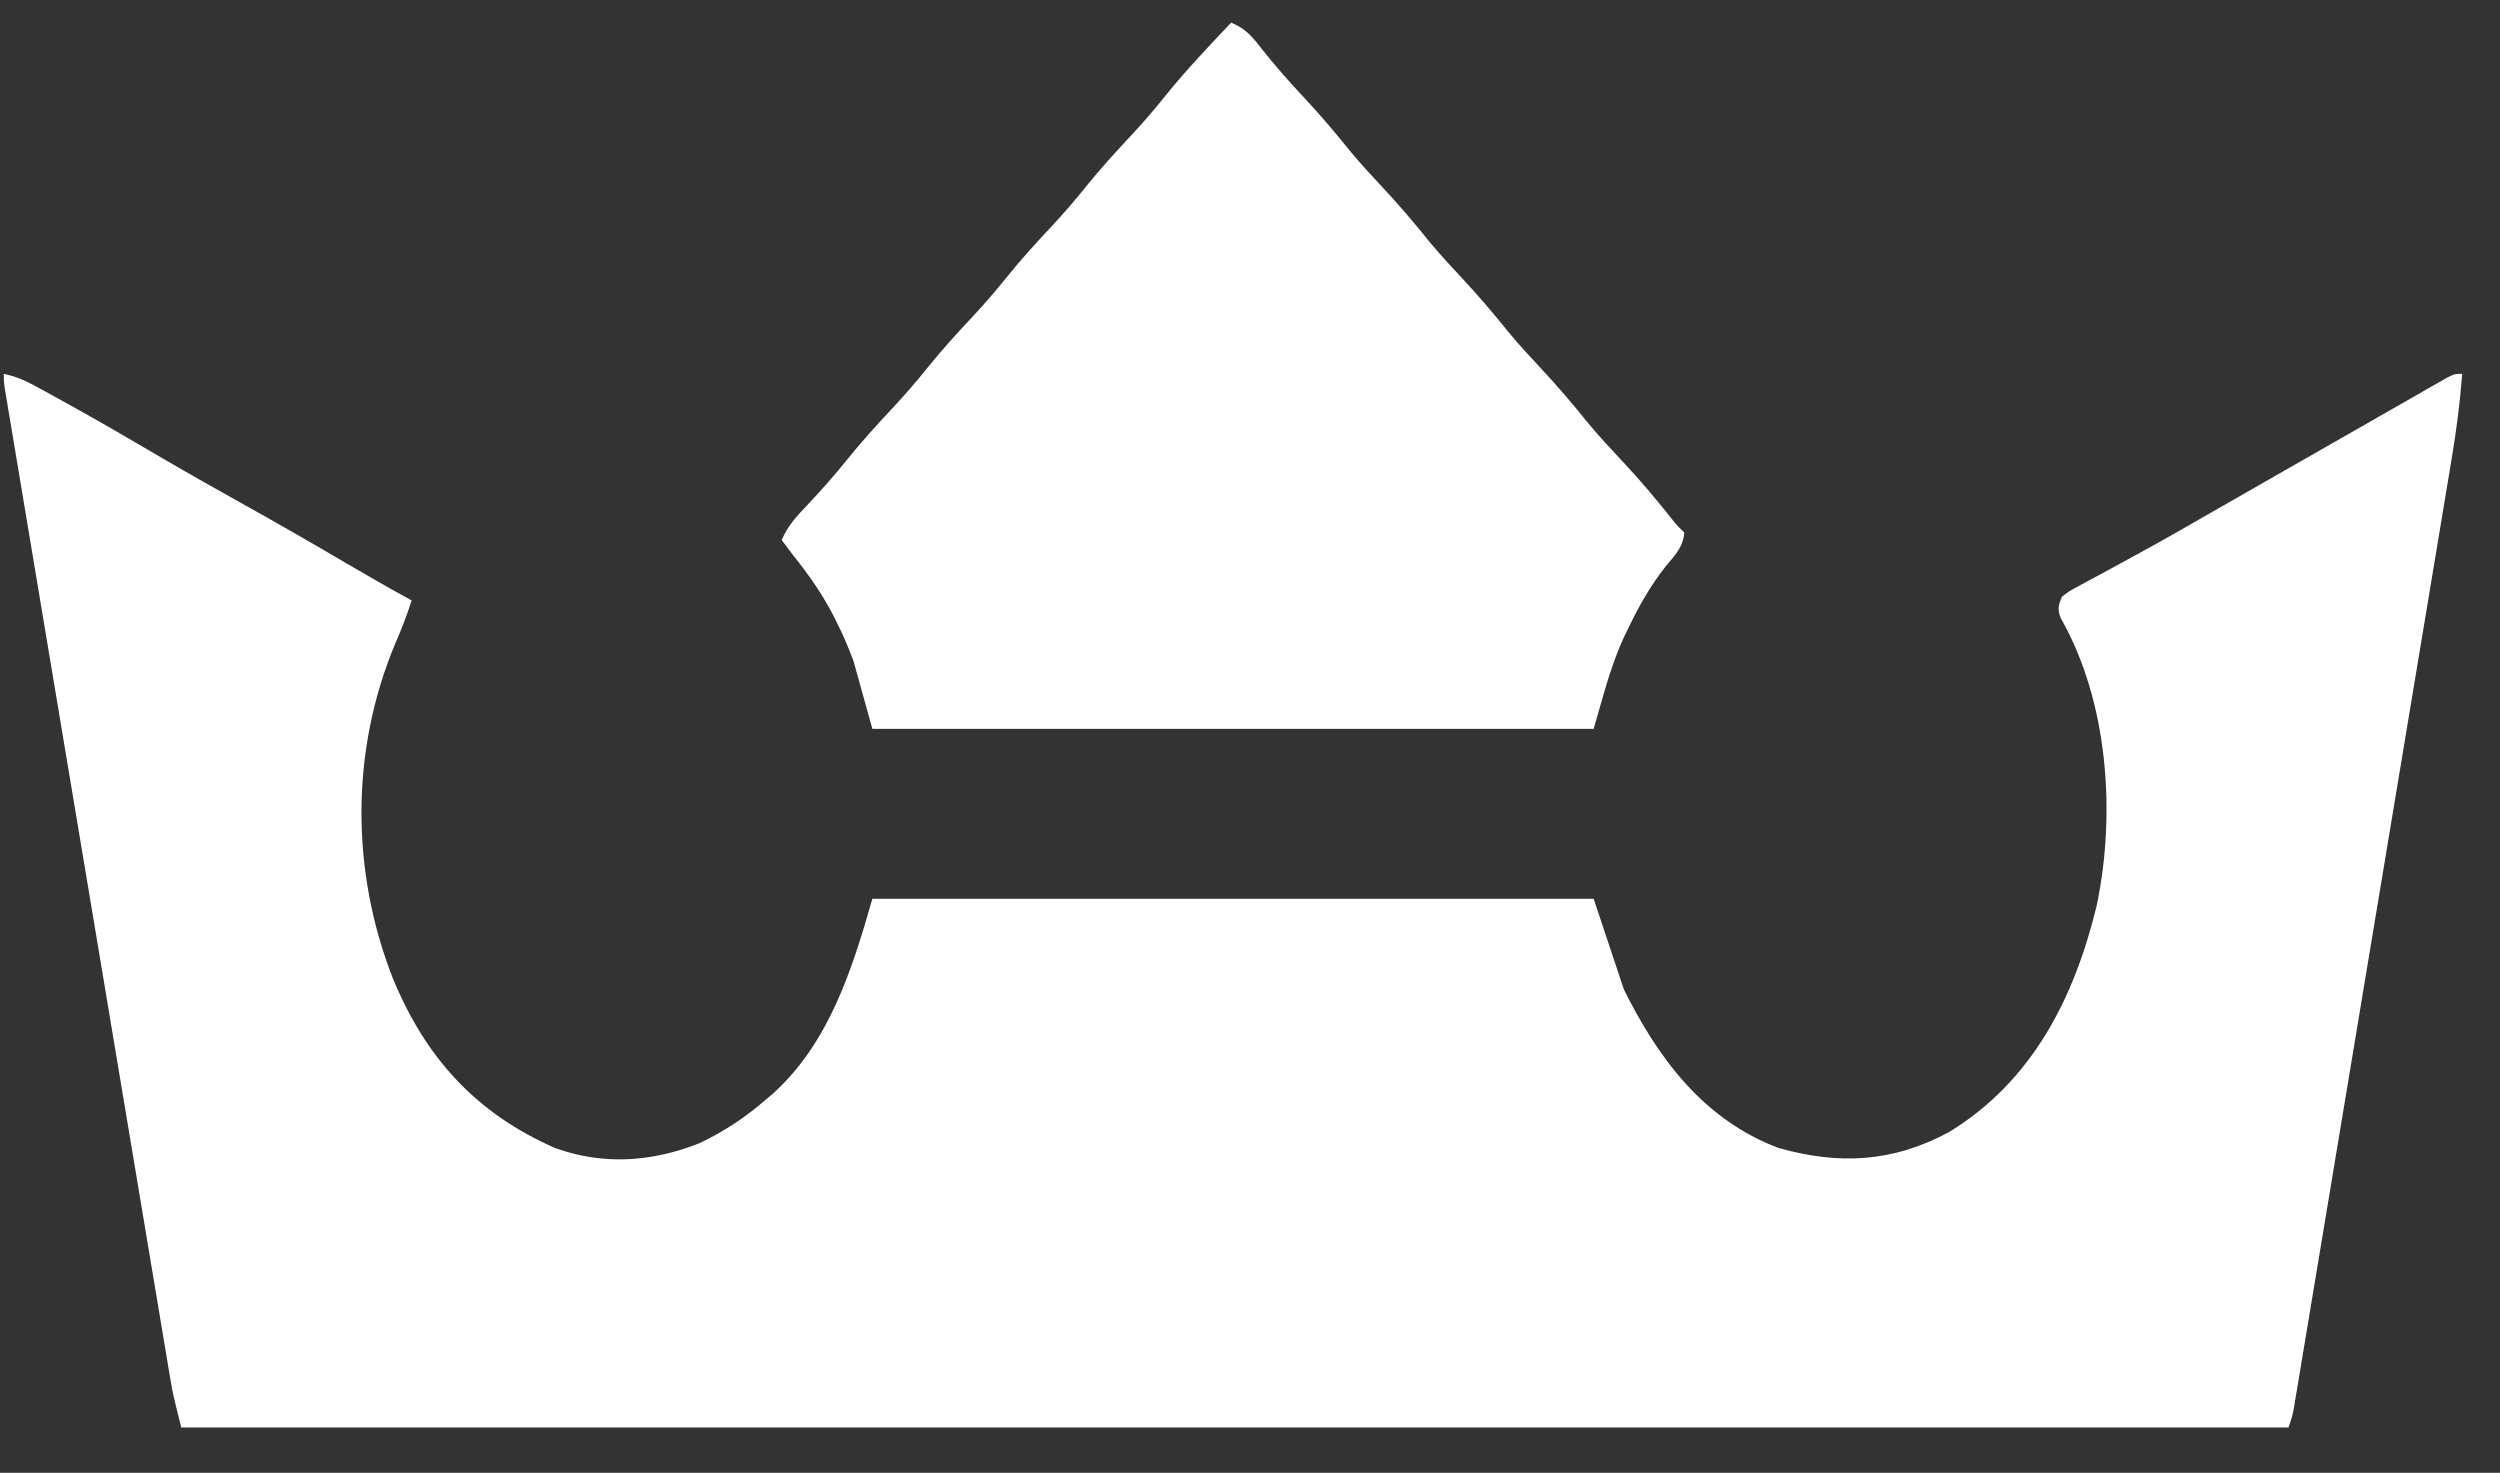 <?xml version="1.0" encoding="UTF-8"?>
<svg version="1.1" xmlns="http://www.w3.org/2000/svg" width="662" height="390">
<rect width="100%" height="100%" fill="#333333" stroke="none"/>
<path d="M0 0 C3.105 0.648 5.58 1.713 8.359 3.23 C9.215 3.696 10.071 4.162 10.952 4.642 C12.337 5.407 12.337 5.407 13.75 6.188 C14.722 6.721 15.693 7.254 16.694 7.803 C24.814 12.287 32.828 16.944 40.823 21.645 C47.998 25.857 55.229 29.956 62.5 34 C72.052 39.315 81.523 44.755 90.947 50.295 C96.589 53.609 102.262 56.854 108 60 C106.736 63.943 105.295 67.713 103.625 71.5 C91.828 99.723 91.878 131.56 103 160 C111.661 181.076 125.043 195.813 146 205 C158.814 209.614 171.645 208.706 184.254 203.711 C190.822 200.574 196.525 196.782 202 192 C202.58 191.514 203.16 191.028 203.758 190.527 C218.604 177.028 224.676 157.633 230 139 C293.03 139 356.06 139 421 139 C424.96 150.88 424.96 150.88 429 163 C438.083 181.297 450.166 197.53 470 205 C486.053 209.499 500.235 208.807 515.191 200.723 C537.302 187.161 548.361 165.06 554.238 140.656 C559.301 116.357 557.26 86.829 544.758 64.812 C543.744 62.388 544.022 61.425 545 59 C546.964 57.515 546.964 57.515 549.582 56.109 C550.562 55.573 551.542 55.037 552.552 54.485 C553.628 53.912 554.704 53.34 555.812 52.75 C557.523 51.817 559.234 50.883 560.944 49.947 C562.139 49.294 563.335 48.642 564.531 47.991 C571.014 44.466 577.414 40.799 583.812 37.125 C584.985 36.453 586.157 35.782 587.33 35.111 C589.697 33.756 592.063 32.401 594.43 31.045 C603.822 25.664 613.22 20.292 622.623 14.928 C624.892 13.633 627.161 12.335 629.428 11.037 C632.658 9.187 635.891 7.343 639.125 5.5 C640.584 4.662 640.584 4.662 642.072 3.808 C642.958 3.304 643.844 2.8 644.758 2.281 C645.533 1.838 646.308 1.396 647.106 0.939 C649 0 649 0 651 0 C650.415 7.527 649.467 14.92 648.216 22.363 C647.946 23.997 647.946 23.997 647.671 25.664 C647.072 29.286 646.468 32.907 645.863 36.527 C645.431 39.135 644.999 41.742 644.567 44.35 C643.519 50.678 642.466 57.005 641.412 63.333 C640.185 70.703 638.961 78.074 637.738 85.445 C635.555 98.592 633.369 111.739 631.181 124.885 C629.057 137.642 626.937 150.4 624.819 163.158 C622.512 177.063 620.203 190.967 617.891 204.871 C617.769 205.606 617.647 206.341 617.521 207.098 C617.275 208.573 617.03 210.049 616.785 211.524 C615.93 216.663 615.077 221.803 614.224 226.942 C613.077 233.85 611.928 240.758 610.776 247.666 C610.354 250.206 609.931 252.746 609.51 255.286 C608.937 258.742 608.361 262.197 607.784 265.653 C607.616 266.668 607.449 267.683 607.276 268.728 C607.044 270.112 607.044 270.112 606.807 271.523 C606.608 272.72 606.608 272.72 606.405 273.941 C606 276 606 276 605 279 C420.86 279 236.72 279 47 279 C44.75 270 44.75 270 44.051 265.82 C43.89 264.868 43.73 263.917 43.564 262.936 C43.395 261.914 43.226 260.892 43.051 259.839 C42.866 258.735 42.68 257.631 42.489 256.494 C41.87 252.807 41.256 249.118 40.642 245.43 C40.199 242.782 39.755 240.134 39.311 237.486 C38.233 231.048 37.157 224.61 36.083 218.172 C34.833 210.676 33.579 203.18 32.325 195.685 C30.088 182.316 27.855 168.947 25.623 155.577 C23.456 142.598 21.288 129.619 19.116 116.641 C18.982 115.84 18.848 115.04 18.71 114.216 C18.51 113.017 18.51 113.017 18.305 111.795 C15.834 97.02 13.364 82.245 10.895 67.47 C10.022 62.241 9.147 57.013 8.273 51.785 C7.208 45.42 6.145 39.056 5.083 32.691 C4.541 29.442 3.999 26.193 3.455 22.945 C2.867 19.43 2.281 15.914 1.695 12.399 C1.521 11.364 1.347 10.328 1.168 9.261 C1.013 8.325 0.857 7.389 0.697 6.425 C0.562 5.613 0.426 4.801 0.286 3.964 C0 2 0 2 0 0 Z " fill="#FFFFFF" transform="translate(1,99)"/>
<path d="M0 0 C3.766 1.505 5.543 3.634 8 6.812 C11.504 11.221 15.144 15.397 19 19.5 C23.439 24.238 27.591 29.121 31.656 34.188 C34.332 37.398 37.144 40.45 40 43.5 C44.438 48.239 48.591 53.121 52.656 58.188 C55.332 61.398 58.144 64.45 61 67.5 C65.438 72.239 69.591 77.121 73.656 82.188 C76.332 85.398 79.144 88.45 82 91.5 C86.438 96.239 90.591 101.121 94.656 106.188 C97.81 109.972 101.169 113.546 104.537 117.14 C108.652 121.557 112.487 126.138 116.258 130.855 C117.972 133.04 117.972 133.04 120 135 C119.732 138.884 117.407 141.158 115 144.062 C111.041 149.117 108.023 154.404 105.25 160.188 C104.898 160.904 104.546 161.62 104.184 162.358 C100.442 170.422 98.581 178.223 96 187 C32.97 187 -30.06 187 -95 187 C-97.475 178.09 -97.475 178.09 -100 169 C-101.203 165.871 -102.332 163.022 -103.812 160.062 C-104.147 159.371 -104.482 158.679 -104.827 157.966 C-107.909 151.795 -111.686 146.385 -116 141 C-117.004 139.67 -118.005 138.337 -119 137 C-117.402 133.138 -114.779 130.418 -111.938 127.438 C-108.33 123.584 -104.864 119.686 -101.562 115.562 C-97.719 110.784 -93.63 106.308 -89.442 101.836 C-86.324 98.489 -83.364 95.07 -80.5 91.5 C-76.68 86.739 -72.611 82.287 -68.441 77.836 C-65.324 74.489 -62.364 71.07 -59.5 67.5 C-55.68 62.739 -51.611 58.287 -47.441 53.836 C-44.324 50.489 -41.364 47.07 -38.5 43.5 C-34.679 38.738 -30.609 34.286 -26.439 29.834 C-23.342 26.508 -20.404 23.113 -17.562 19.562 C-12.07 12.712 -6.025 6.379 0 0 Z " fill="#FFFFFF" transform="translate(326,6)"/>
</svg>

